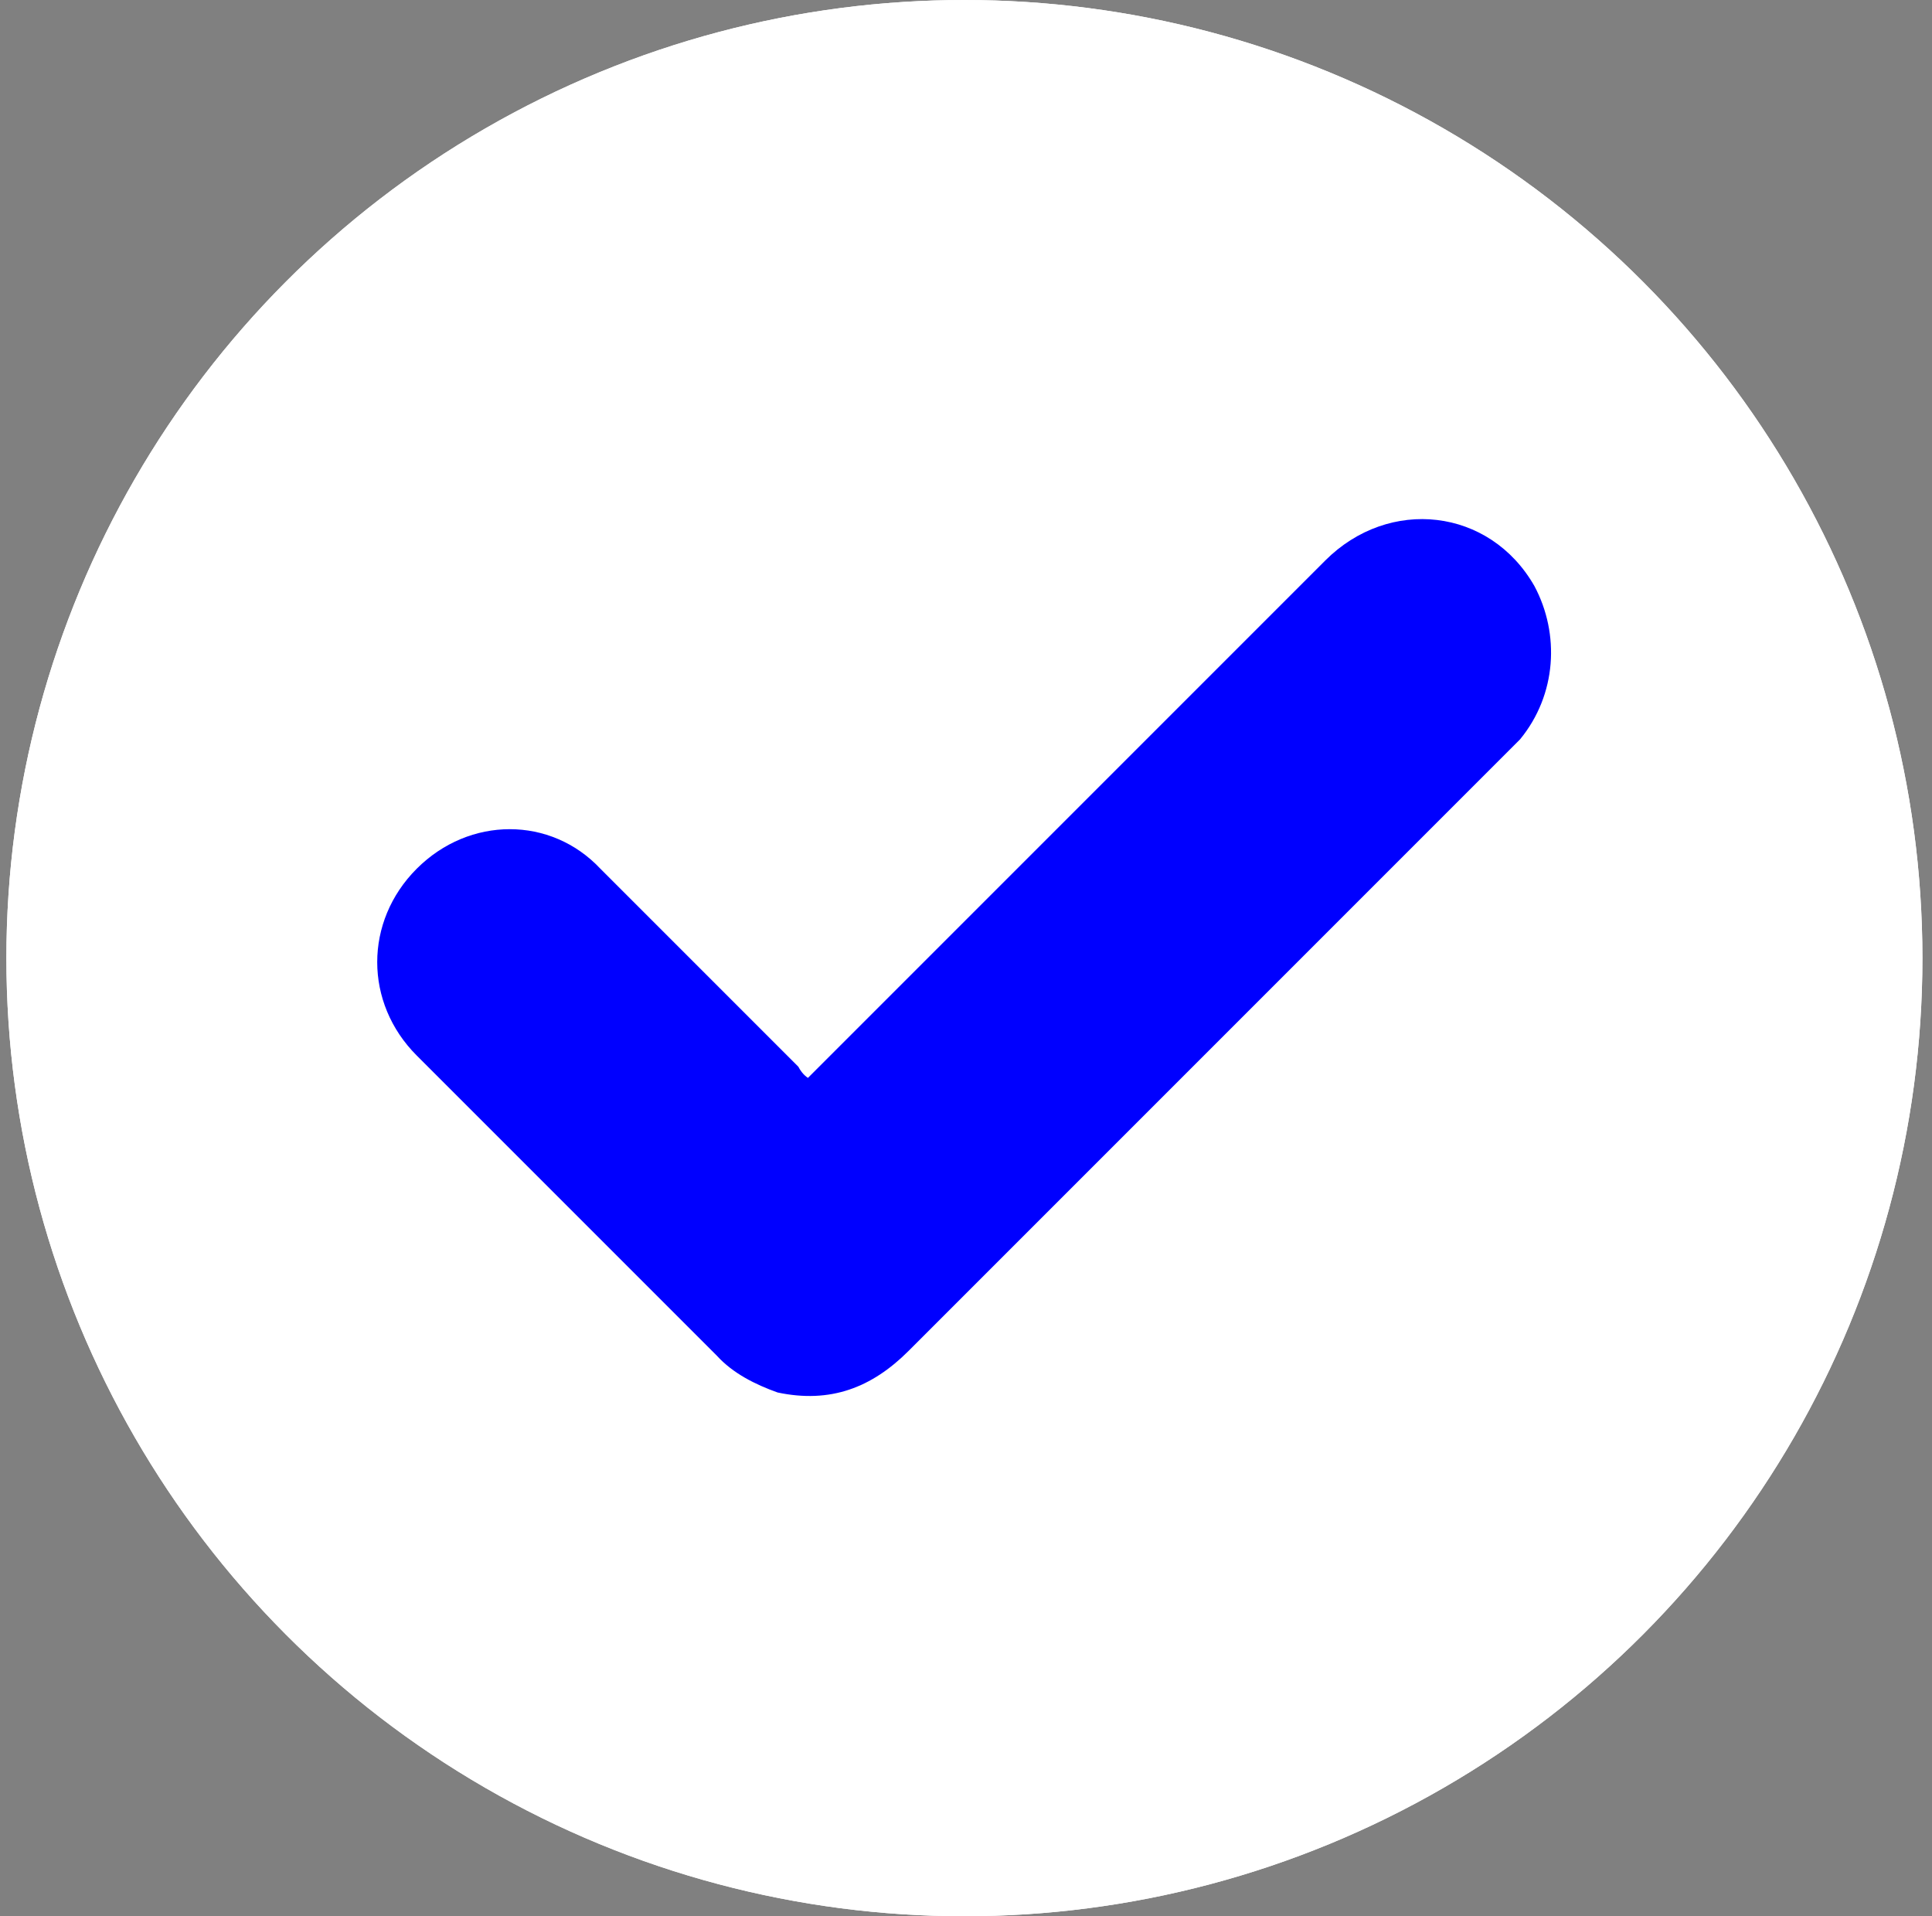 <?xml version="1.0" encoding="utf-8"?>
<!-- Generator: Adobe Illustrator 27.3.1, SVG Export Plug-In . SVG Version: 6.00 Build 0)  -->
<svg version="1.1" id="Layer_1" xmlns="http://www.w3.org/2000/svg" xmlns:xlink="http://www.w3.org/1999/xlink" x="0px" y="0px"
	 viewBox="0 0 121 120" style="enable-background:new 0 0 121 120;" xml:space="preserve">
<rect x="0" y="0" width="121" height="120" fill="#808080" stroke="none"/>
<style type="text/css">
	.st0{fill:none;}
	.st1{fill:#FFFFFF;}
	.st2{fill:#0000FF;}
</style>
<rect x="0.4" class="st0" width="120" height="120"/>
<circle class="st1" cx="60.4" cy="60" r="60"/>
<circle class="st1" cx="60.4" cy="60" r="60"/>
<g>
	<path class="st2" d="M50.6,67.5c3.3-3.3,6.6-6.6,9.9-9.9c7.5-7.5,15-15,22.5-22.5c4-4,10.3-3.3,13.1,1.6c1.6,3,1.4,6.8-0.9,9.6
		c-0.2,0.2-0.5,0.5-0.7,0.7C82,59.5,69.3,72.2,56.9,84.6c-2.3,2.3-4.9,3.3-8.2,2.6c-1.4-0.5-2.8-1.2-3.8-2.3
		c-6.3-6.3-12.4-12.4-18.8-18.8c-3.3-3.3-3.3-8.4,0-11.7s8.4-3.3,11.5,0c4.2,4.2,8.2,8.2,12.4,12.4C50.1,67,50.3,67.3,50.6,67.5z"/>
</g>
</svg>
